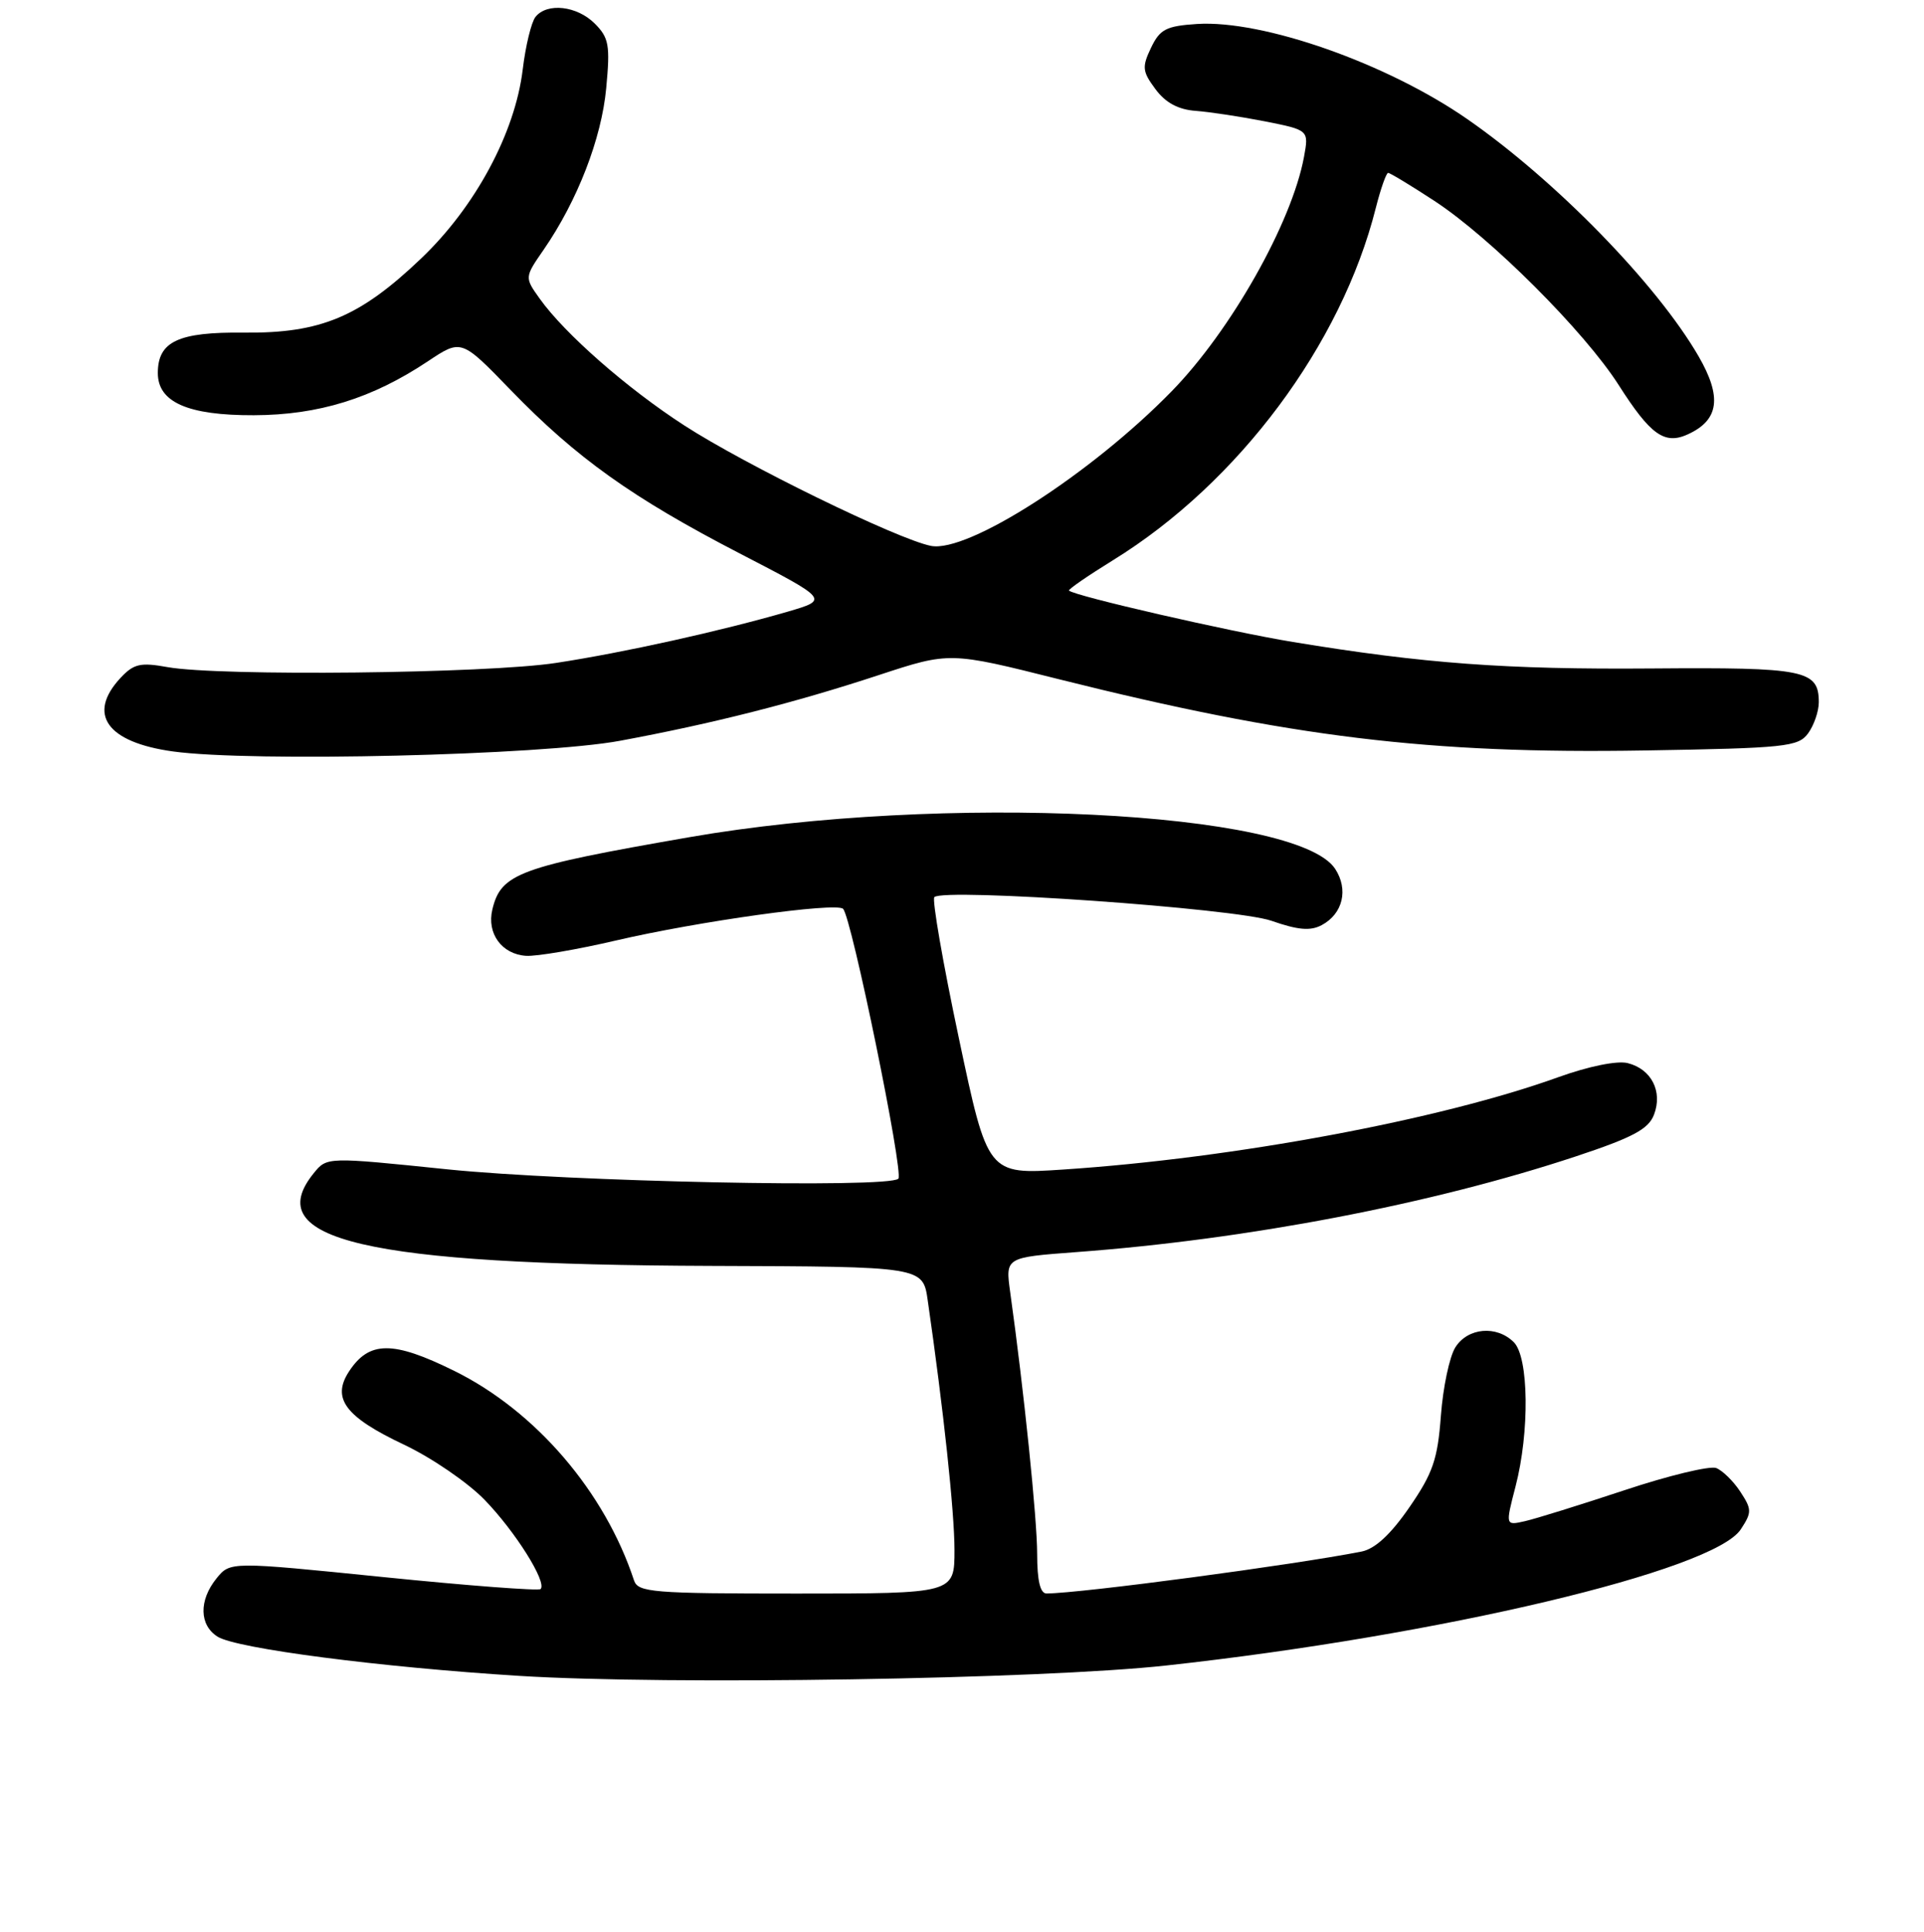 <?xml version="1.0" encoding="UTF-8" standalone="no"?>
<!DOCTYPE svg PUBLIC "-//W3C//DTD SVG 1.1//EN" "http://www.w3.org/Graphics/SVG/1.1/DTD/svg11.dtd" >
<svg xmlns="http://www.w3.org/2000/svg" xmlns:xlink="http://www.w3.org/1999/xlink" version="1.1" viewBox="0 0 256 257">
 <g >
 <path fill="currentColor"
d=" M 155.19 221.57 C 191.58 217.59 228.02 208.95 231.62 203.46 C 233.11 201.19 233.10 200.80 231.56 198.45 C 230.64 197.04 229.19 195.63 228.35 195.30 C 227.50 194.98 222.01 196.30 216.15 198.25 C 210.29 200.19 204.33 202.05 202.90 202.37 C 200.30 202.96 200.30 202.96 201.65 197.76 C 203.54 190.49 203.42 180.57 201.43 178.57 C 199.14 176.28 195.29 176.62 193.64 179.25 C 192.86 180.49 192.00 184.58 191.72 188.33 C 191.29 194.13 190.66 195.98 187.53 200.52 C 185.05 204.12 182.97 206.05 181.17 206.41 C 172.22 208.18 143.86 211.96 139.25 211.99 C 138.41 212.00 138.00 210.29 138.00 206.74 C 138.00 202.09 136.24 184.98 134.41 171.89 C 133.77 167.28 133.77 167.28 143.13 166.58 C 166.00 164.89 190.48 160.20 209.68 153.84 C 217.28 151.32 219.35 150.21 220.08 148.28 C 221.25 145.20 219.73 142.22 216.57 141.43 C 215.18 141.08 211.38 141.85 207.35 143.30 C 191.63 148.97 164.25 154.08 141.46 155.59 C 131.42 156.26 131.42 156.26 127.58 138.10 C 125.46 128.11 124.00 119.67 124.32 119.35 C 125.56 118.11 164.46 120.84 169.18 122.50 C 172.70 123.73 174.36 123.88 175.87 123.07 C 178.68 121.56 179.45 118.34 177.65 115.59 C 172.58 107.85 125.33 105.53 91.70 111.38 C 69.04 115.32 66.66 116.19 65.51 121.00 C 64.75 124.18 66.76 126.95 70.00 127.16 C 71.38 127.25 76.78 126.33 82.00 125.11 C 92.90 122.57 111.18 120.02 112.17 120.90 C 113.28 121.89 120.28 156.06 119.53 156.81 C 118.23 158.10 75.60 157.21 59.50 155.56 C 43.50 153.91 43.50 153.91 41.75 156.07 C 34.52 164.97 48.60 168.25 94.65 168.41 C 122.80 168.50 122.80 168.50 123.44 173.00 C 125.55 187.58 127.00 201.16 127.00 206.21 C 127.00 212.00 127.00 212.00 105.97 212.00 C 86.82 212.00 84.89 211.84 84.36 210.25 C 80.48 198.46 71.27 187.72 60.45 182.38 C 52.28 178.34 49.12 178.36 46.44 182.45 C 44.09 186.04 45.94 188.50 53.75 192.19 C 57.41 193.92 62.22 197.21 64.46 199.51 C 68.55 203.72 72.82 210.51 71.93 211.40 C 71.67 211.66 62.27 210.95 51.04 209.81 C 30.63 207.74 30.63 207.74 28.81 209.98 C 26.44 212.91 26.51 216.21 28.96 217.74 C 31.48 219.32 50.62 221.80 69.07 222.95 C 88.92 224.19 138.55 223.40 155.19 221.57 Z  M 82.50 98.55 C 94.80 96.27 105.72 93.50 116.93 89.81 C 126.36 86.71 126.36 86.71 140.93 90.37 C 171.68 98.07 190.18 100.32 218.83 99.84 C 237.59 99.53 239.27 99.35 240.58 97.56 C 241.36 96.49 242.00 94.63 242.00 93.43 C 242.00 89.13 240.19 88.77 219.76 88.93 C 200.37 89.08 189.48 88.28 172.00 85.40 C 163.58 84.02 142.95 79.28 142.24 78.57 C 142.09 78.42 144.74 76.60 148.12 74.51 C 164.77 64.23 178.48 45.85 183.06 27.66 C 183.71 25.10 184.45 23.00 184.70 23.00 C 184.95 23.00 187.71 24.67 190.83 26.71 C 198.32 31.60 210.81 44.08 215.36 51.20 C 219.61 57.87 221.48 59.20 224.58 57.78 C 228.73 55.89 229.15 52.83 226.00 47.39 C 220.46 37.82 207.01 24.02 195.24 15.85 C 184.57 8.44 168.06 2.63 159.27 3.19 C 155.16 3.46 154.33 3.89 153.15 6.36 C 151.93 8.92 151.99 9.51 153.74 11.86 C 155.08 13.67 156.77 14.58 159.10 14.75 C 160.97 14.89 165.12 15.52 168.33 16.15 C 174.16 17.31 174.16 17.31 173.50 20.90 C 171.87 29.65 163.78 43.97 155.92 52.03 C 145.18 63.04 128.74 73.60 123.86 72.62 C 119.40 71.73 99.16 61.85 91.05 56.60 C 83.42 51.66 75.14 44.40 71.81 39.73 C 69.79 36.90 69.79 36.90 72.35 33.20 C 76.83 26.70 80.04 18.43 80.66 11.73 C 81.20 6.00 81.02 5.02 79.13 3.13 C 76.77 0.77 72.79 0.32 71.25 2.25 C 70.70 2.94 69.93 6.09 69.55 9.26 C 68.53 17.68 63.25 27.51 56.04 34.38 C 47.88 42.17 42.66 44.35 32.50 44.25 C 23.72 44.15 21.00 45.42 21.00 49.63 C 21.00 53.51 25.00 55.27 33.78 55.24 C 42.40 55.21 49.51 53.01 56.94 48.06 C 61.38 45.10 61.38 45.10 67.94 51.88 C 76.69 60.92 84.12 66.22 98.39 73.61 C 110.29 79.77 110.29 79.77 104.82 81.37 C 95.91 83.95 83.09 86.80 74.00 88.19 C 64.79 89.61 29.22 89.99 22.29 88.75 C 18.69 88.10 17.80 88.30 16.04 90.18 C 11.55 95.01 14.21 98.75 23.01 99.97 C 33.43 101.41 72.06 100.49 82.50 98.55 Z "/>
</g>
</svg>